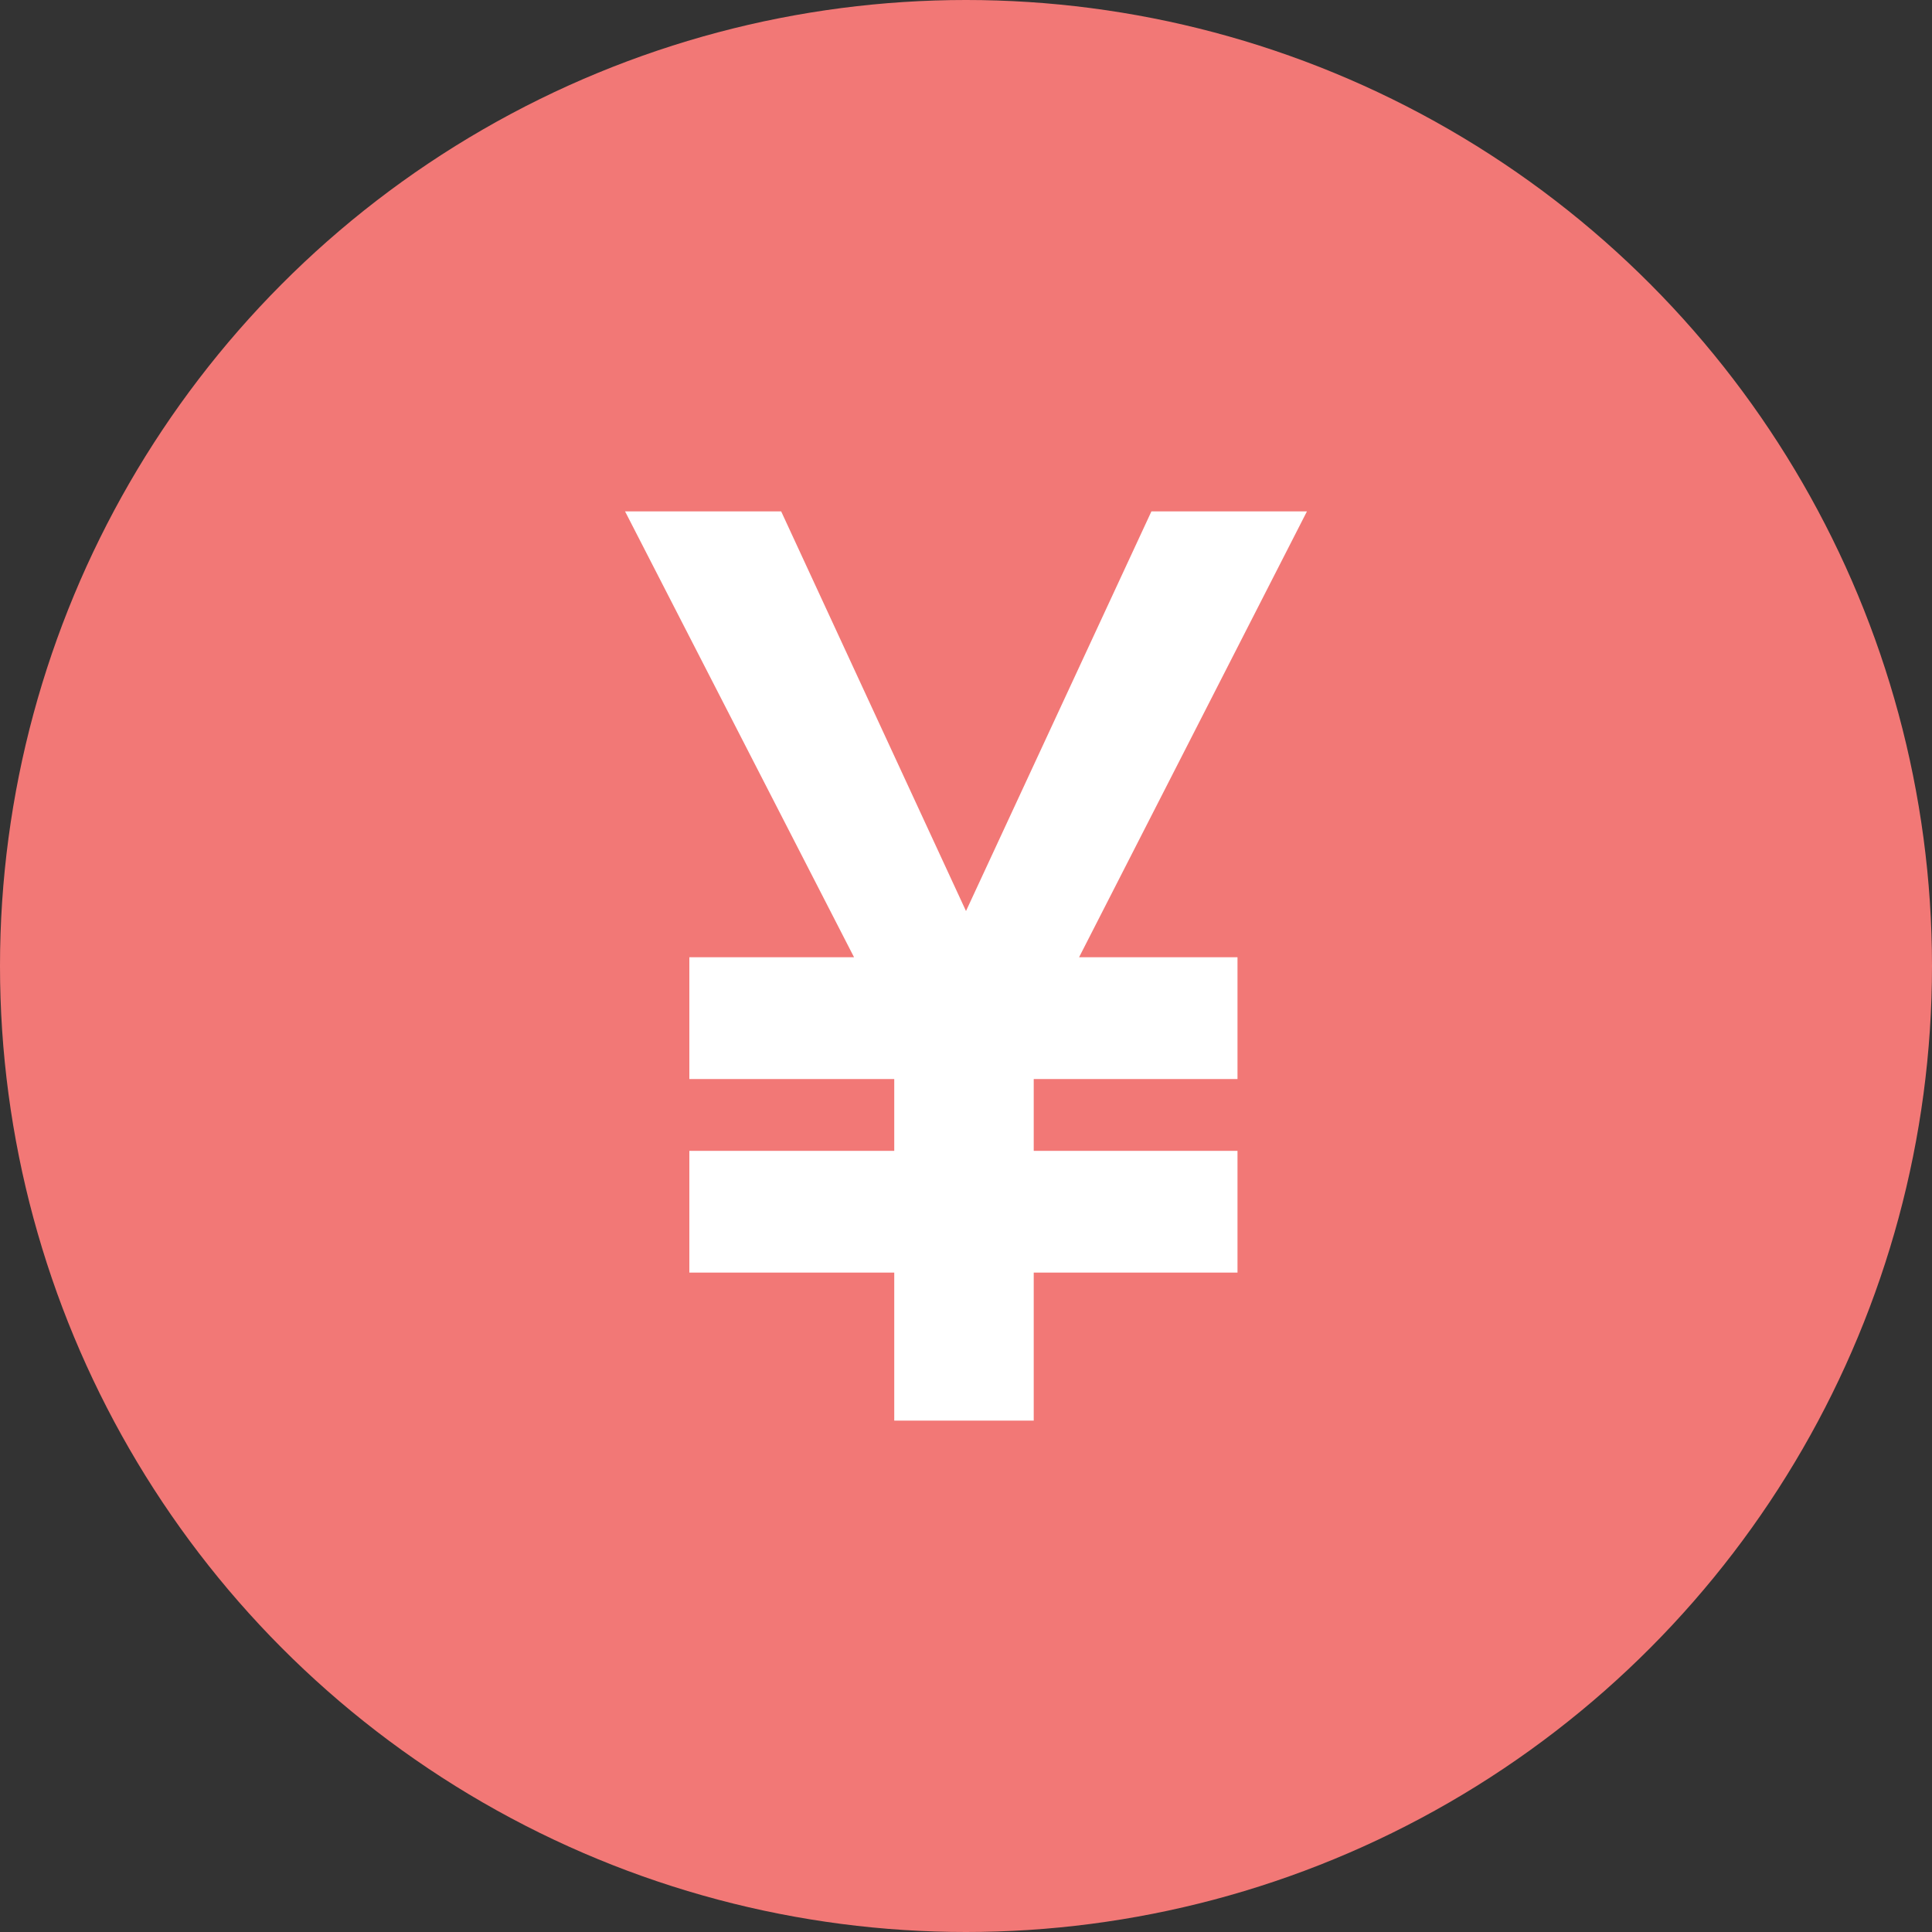 <?xml version="1.0" encoding="UTF-8"?>
<svg width="36px" height="36px" viewBox="0 0 36 36" version="1.1" xmlns="http://www.w3.org/2000/svg" xmlns:xlink="http://www.w3.org/1999/xlink">
    <rect x="0" y="0" width="36" height="36" fill="#333333" stroke="none"/>
    <!-- Generator: sketchtool 50.2 (55047) - http://www.bohemiancoding.com/sketch -->
    <title>9BC78DD1-0236-4022-AAF0-9CA141B585DA</title>
    <desc>Created with sketchtool.</desc>
    <defs></defs>
    <g id="Page-1" stroke="none" stroke-width="1" fill="none" fill-rule="evenodd">
        <g id="wallet-(exportable)" transform="translate(-120, -635)">
            <g id="wallets" transform="translate(100, 160)">
                <g id="Group-11" transform="translate(20, 309)">
                    <g id="GBPL" transform="translate(0, 166)">
                        <g id="ic_etc">
                            <circle id="Oval" fill="#F27876" cx="18" cy="18" r="18"></circle>
                            <polygon id="¥" fill="#FFFFFF" fill-rule="nonzero" points="18 16.976 21.455 9.529 24.353 9.529 20.107 17.837 23.059 17.837 23.059 20.106 19.262 20.106 19.262 21.444 23.059 21.444 23.059 23.713 19.262 23.713 19.262 26.471 16.663 26.471 16.663 23.713 12.845 23.713 12.845 21.444 16.663 21.444 16.663 20.106 12.845 20.106 12.845 17.837 15.914 17.837 11.647 9.529 14.556 9.529"></polygon>
                        </g>
                    </g>
                </g>
            </g>
        </g>
    </g>
</svg>